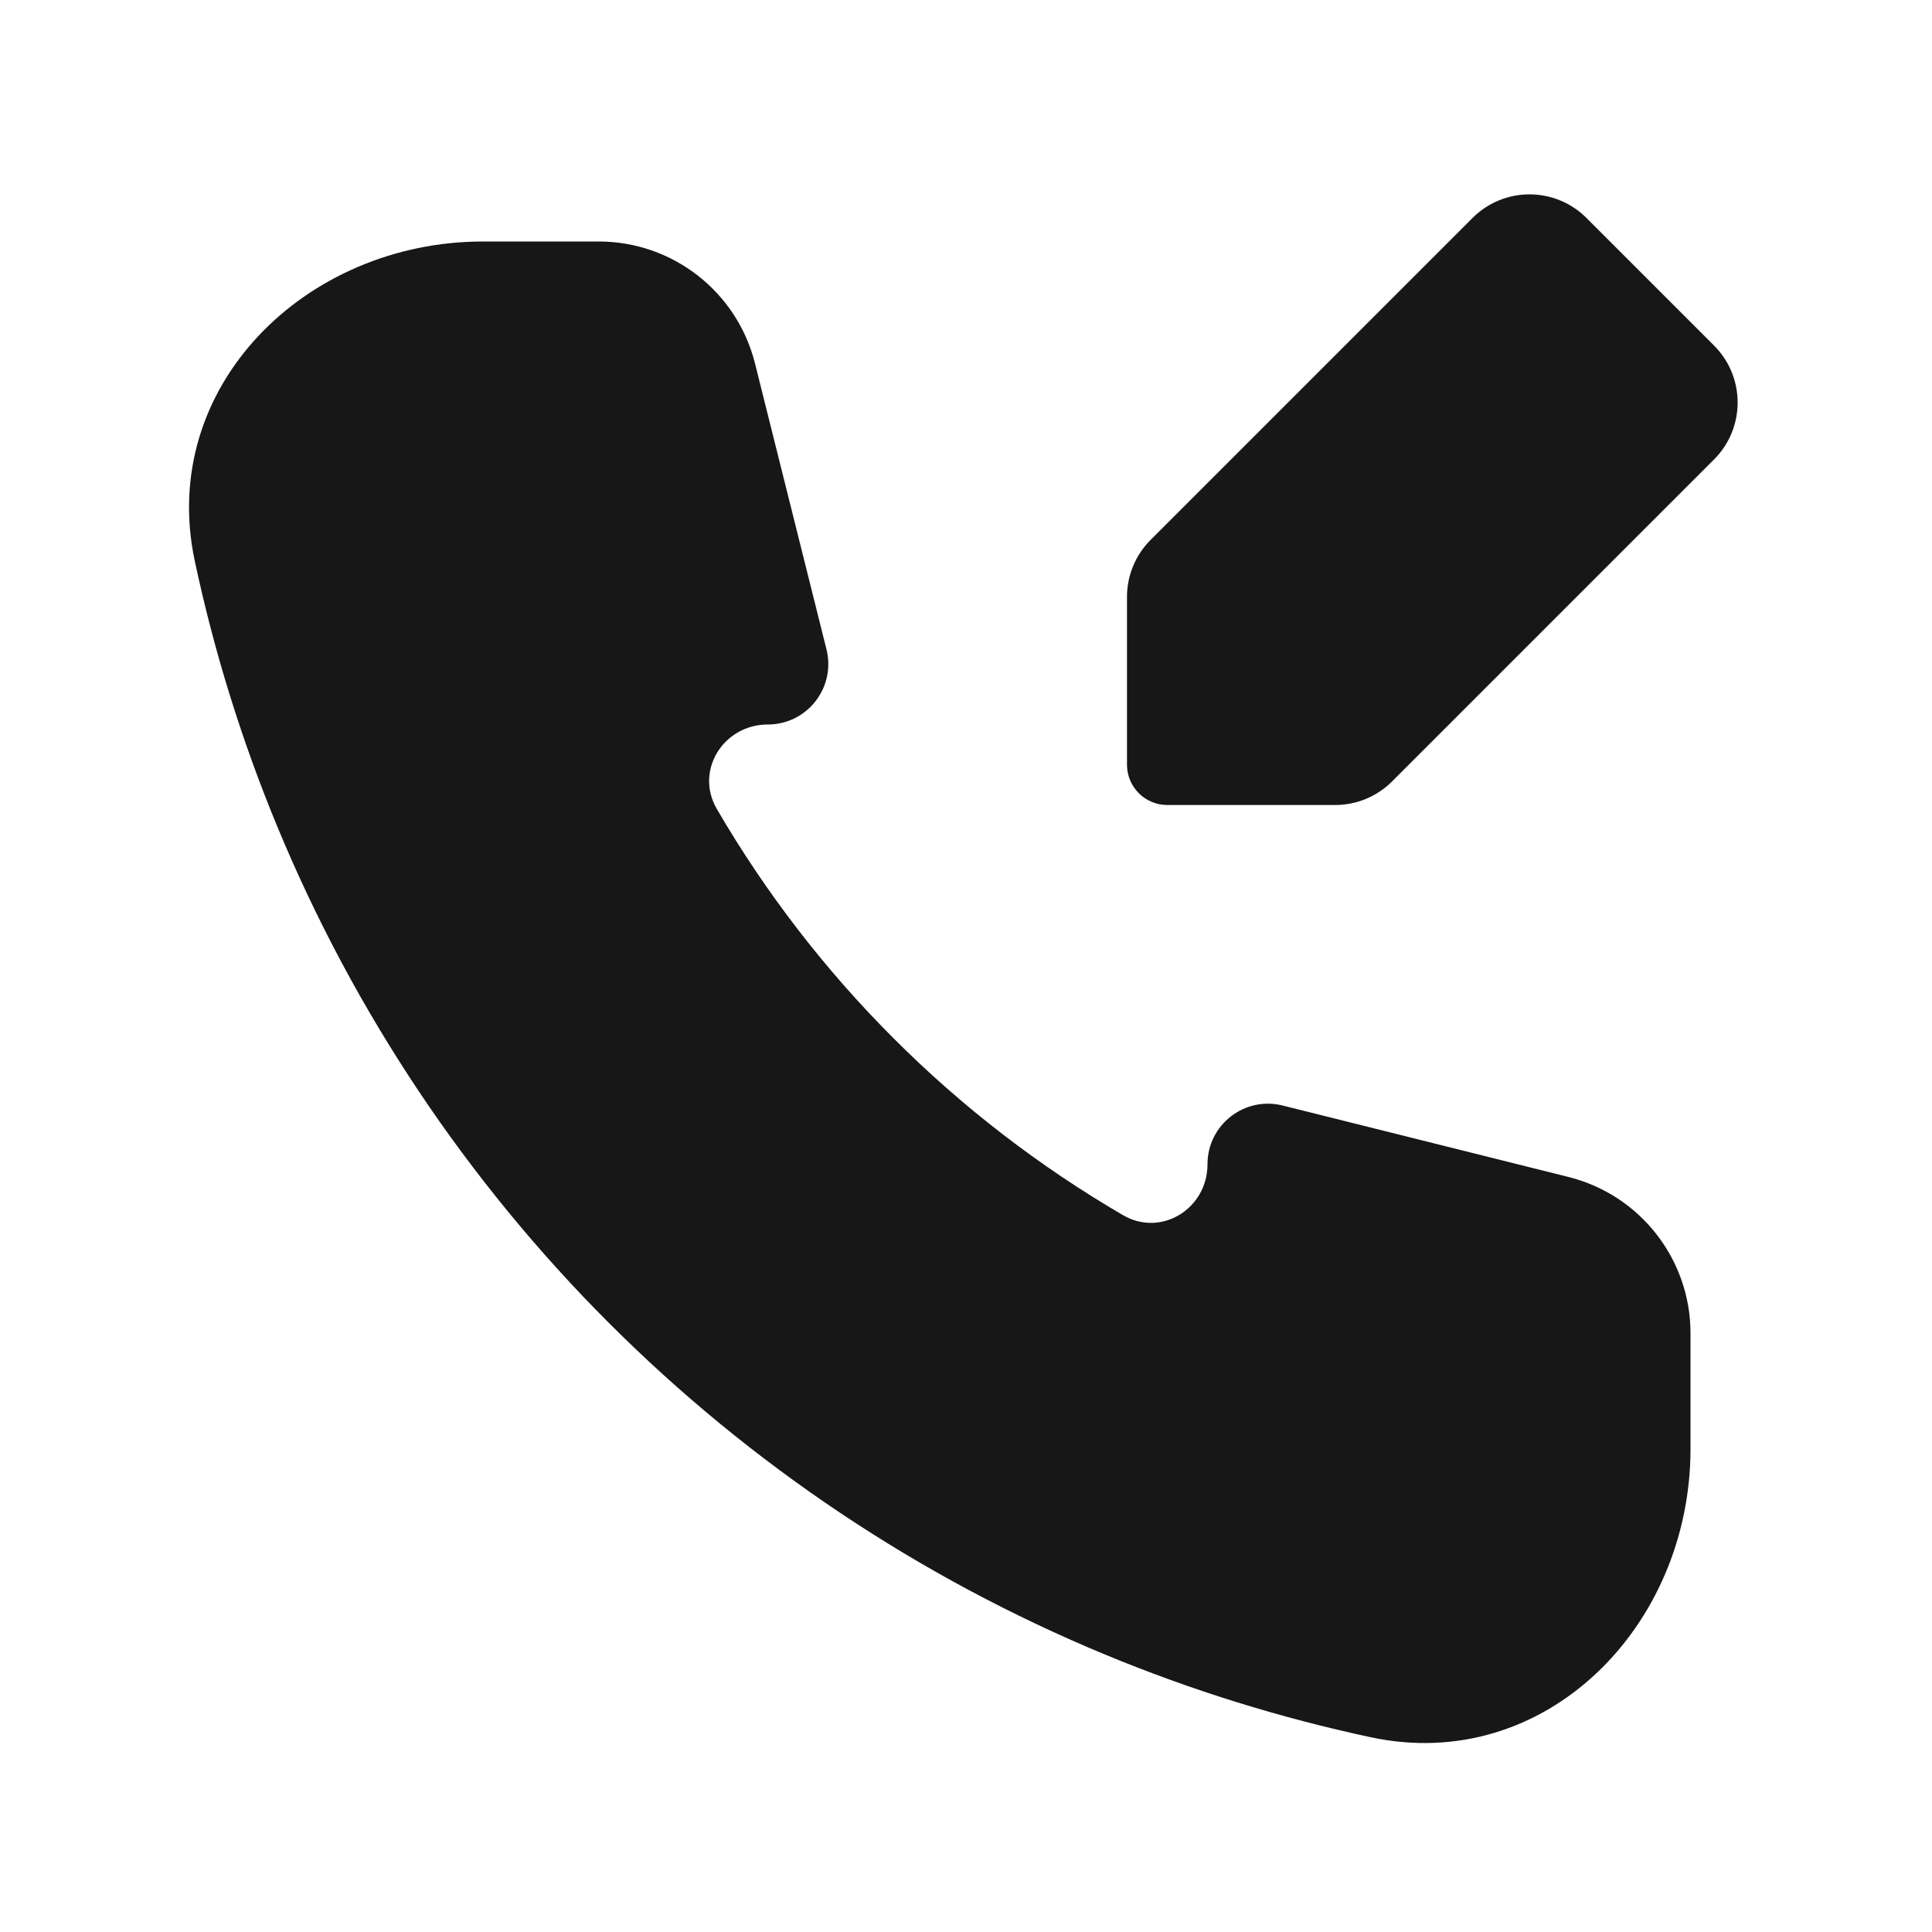 <svg width="24" height="24" viewBox="0 0 24 24" fill="none" xmlns="http://www.w3.org/2000/svg">
<path d="M13.729 20.554C14.798 20.997 15.903 21.34 17.029 21.581C19.19 22.042 21 20.209 21 18V16.561C21 15.644 20.375 14.844 19.485 14.621L15.933 13.733C15.459 13.615 15 13.973 15 14.462C15 15.013 14.427 15.373 13.95 15.095C12.912 14.49 11.954 13.753 11.101 12.899C10.247 12.046 9.51 11.088 8.905 10.05C8.627 9.573 8.987 9 9.538 9C10.027 9 10.385 8.541 10.267 8.067L9.379 4.515C9.156 3.625 8.356 3 7.438 3H6C3.791 3 1.958 4.81 2.42 6.971C2.66 8.097 3.003 9.202 3.446 10.271C4.401 12.576 5.801 14.671 7.565 16.435C9.329 18.199 11.424 19.599 13.729 20.554Z" fill="#171717"/>
<path d="M14 7.414C14 7.149 14.105 6.895 14.293 6.707L18.293 2.707C18.683 2.317 19.317 2.317 19.707 2.707L21.293 4.293C21.683 4.683 21.683 5.317 21.293 5.707L17.293 9.707C17.105 9.895 16.851 10 16.586 10H14.5C14.224 10 14 9.776 14 9.5V7.414Z" fill="#171717"/>
</svg>
